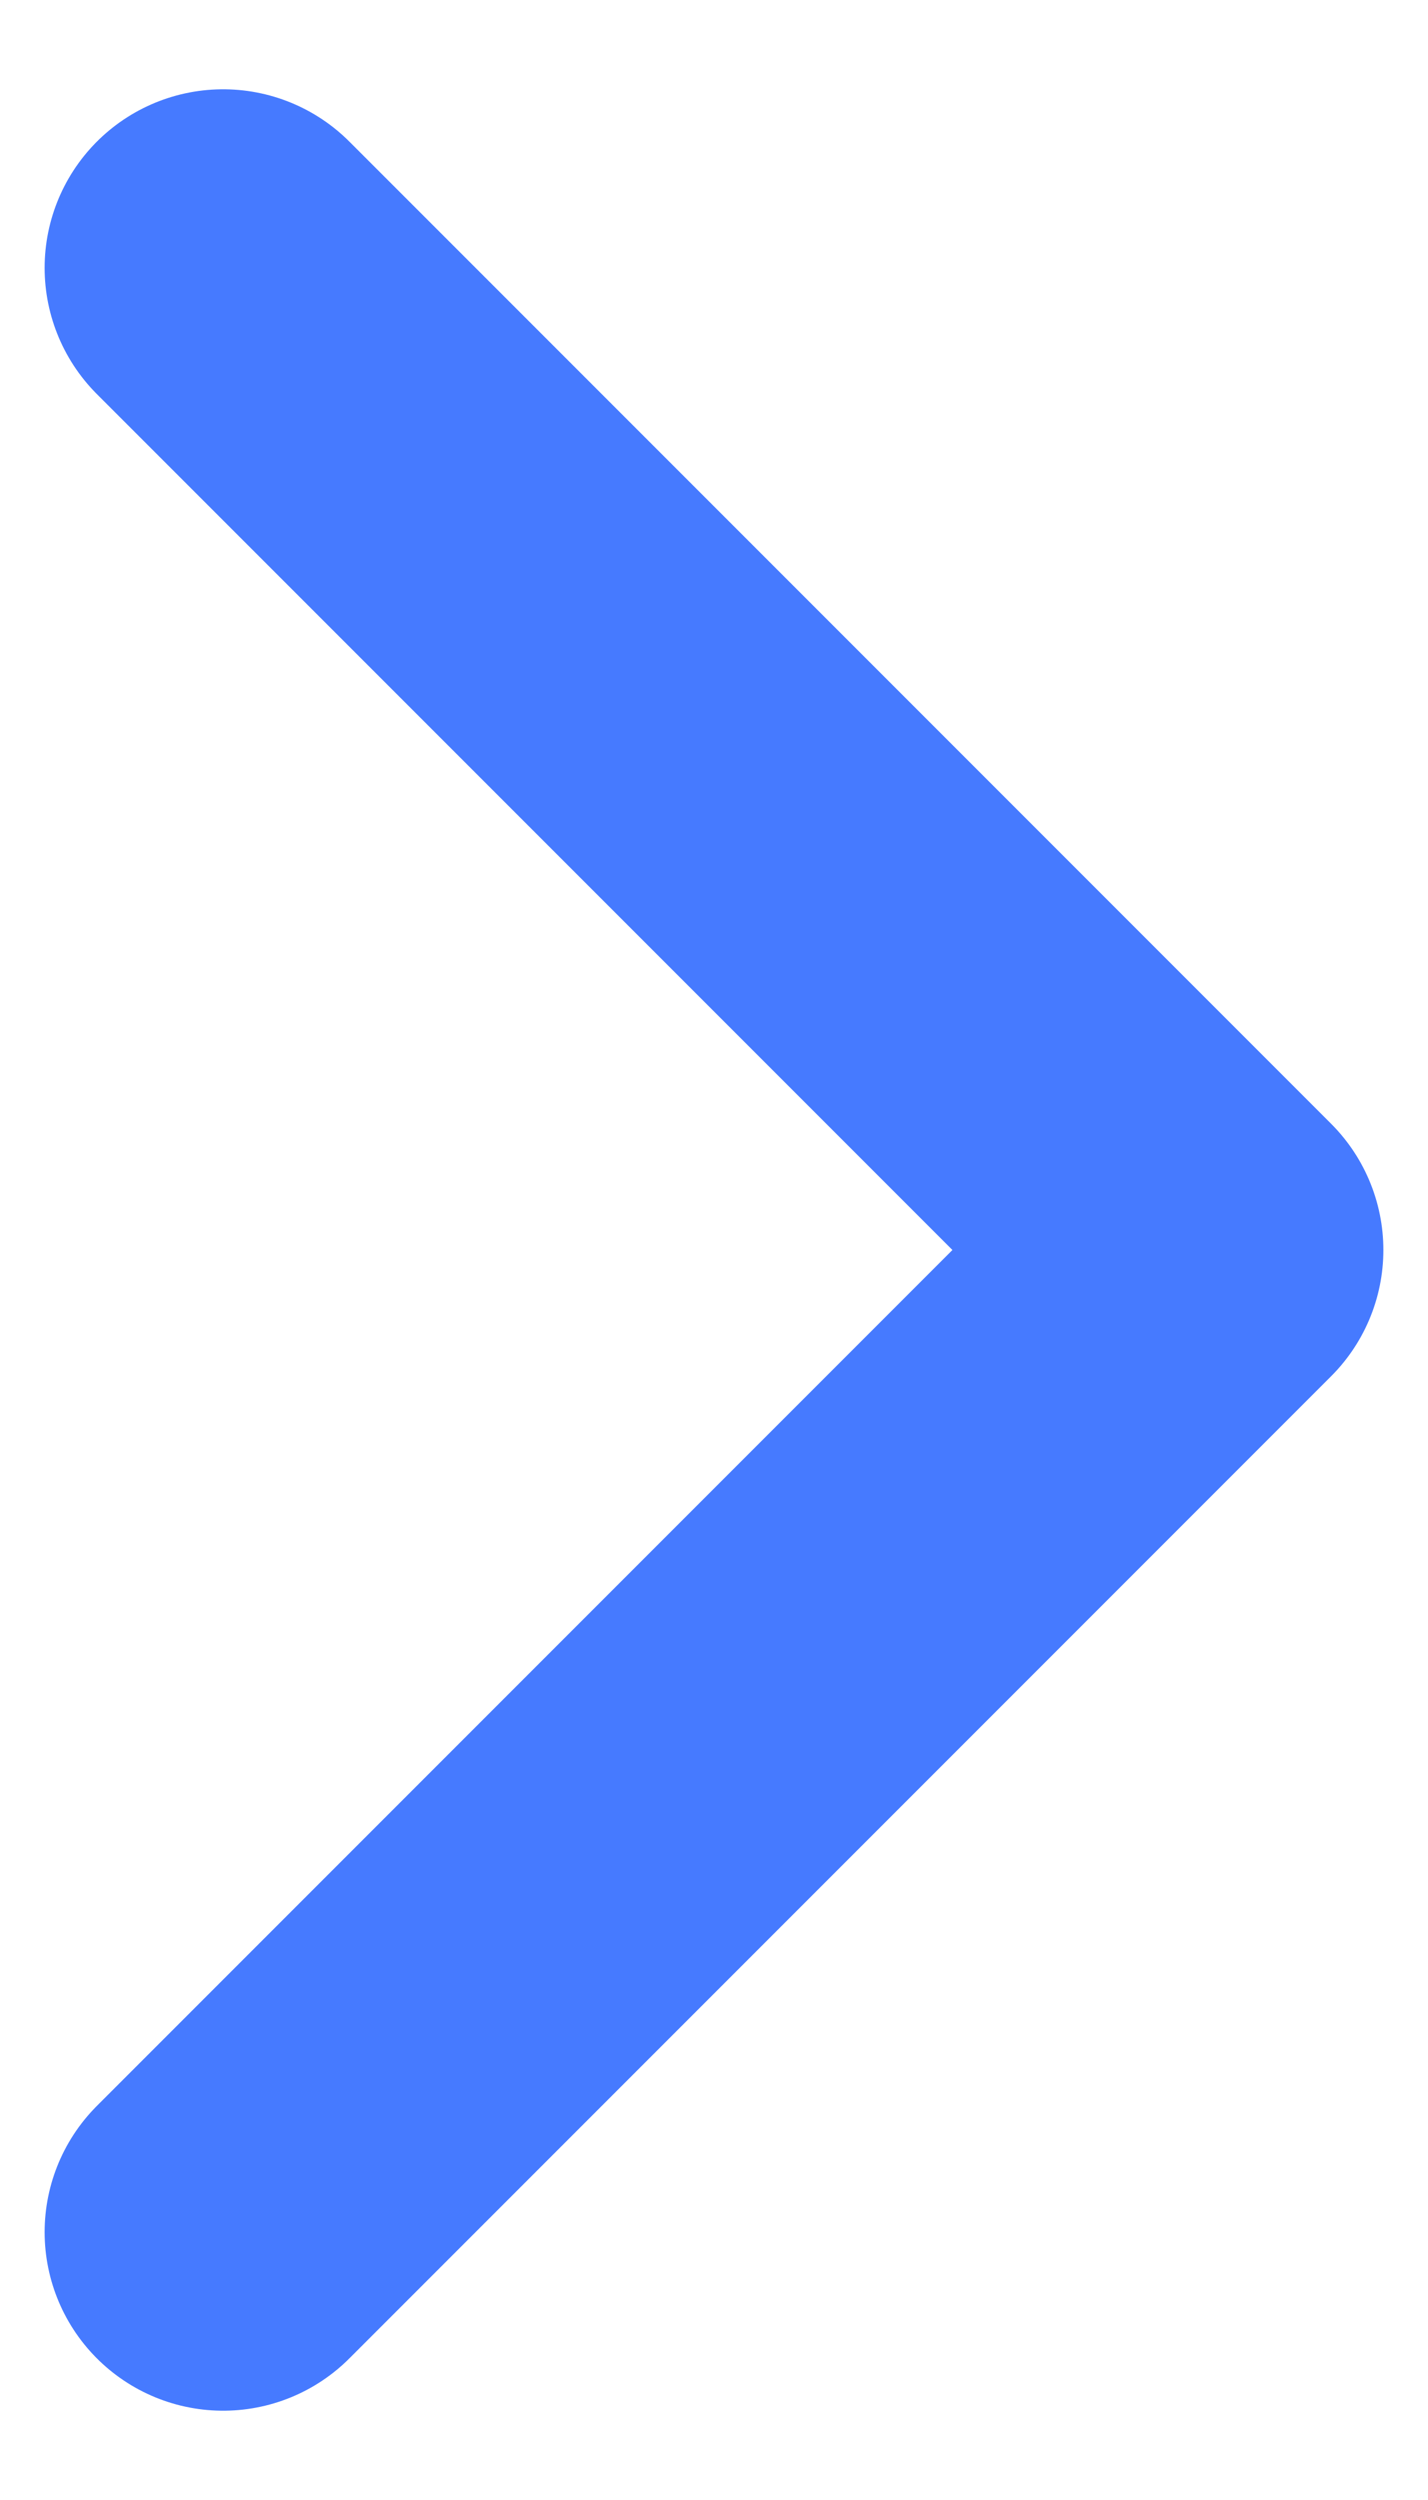 <svg width="8" height="14" viewBox="0 0 8 14" fill="none" xmlns="http://www.w3.org/2000/svg">
<path d="M1.25 12.5L6.75 7L1.25 1.5" stroke="#467AFF" stroke-width="2" stroke-linecap="round" stroke-linejoin="round"/>
</svg>
